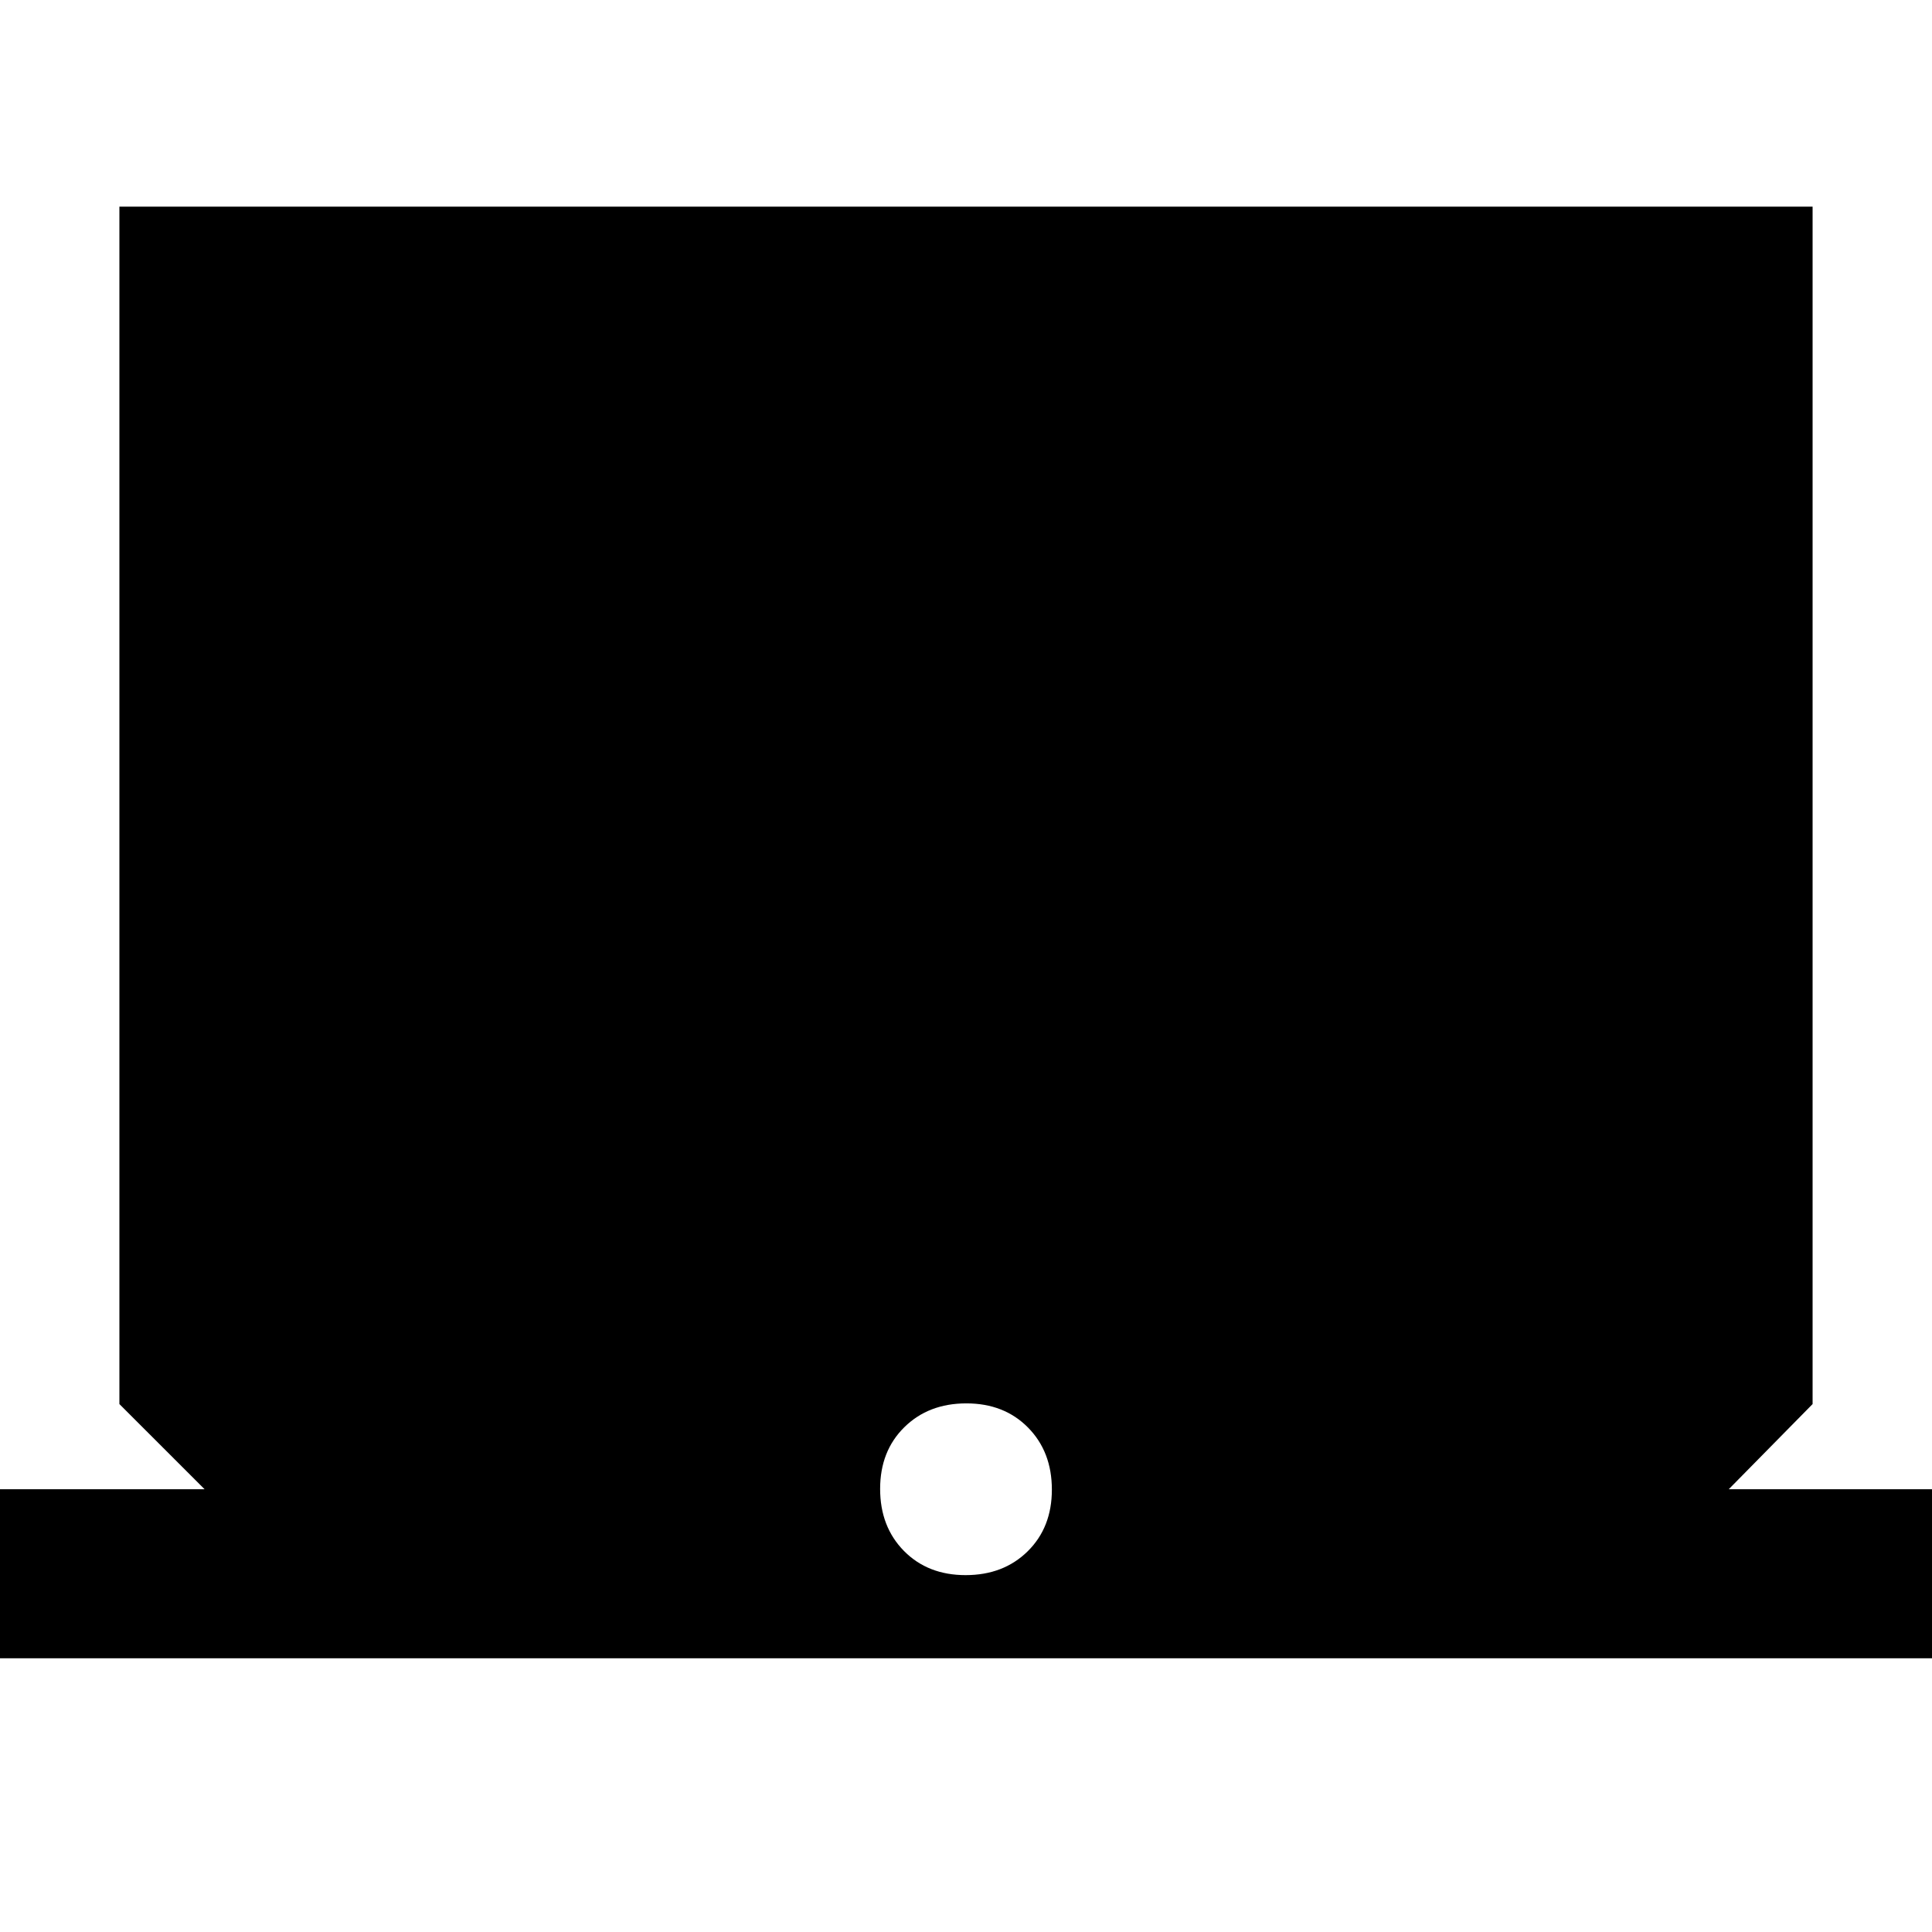 <svg xmlns="http://www.w3.org/2000/svg" height="40" viewBox="0 -960 960 960" width="40"><path d="M-22.67-136v-84h124.34l-42.34-42.33v-595h841.34v595L859-220h123.67v84H-22.67Zm502.49-41.33q18.81 0 30.83-11.84 12.02-11.85 12.02-30.65 0-18.81-11.84-30.83-11.85-12.02-30.65-12.02-18.81 0-30.83 11.85-12.02 11.84-12.02 30.64 0 18.81 11.84 30.83 11.85 12.02 30.65 12.02Z"/></svg>